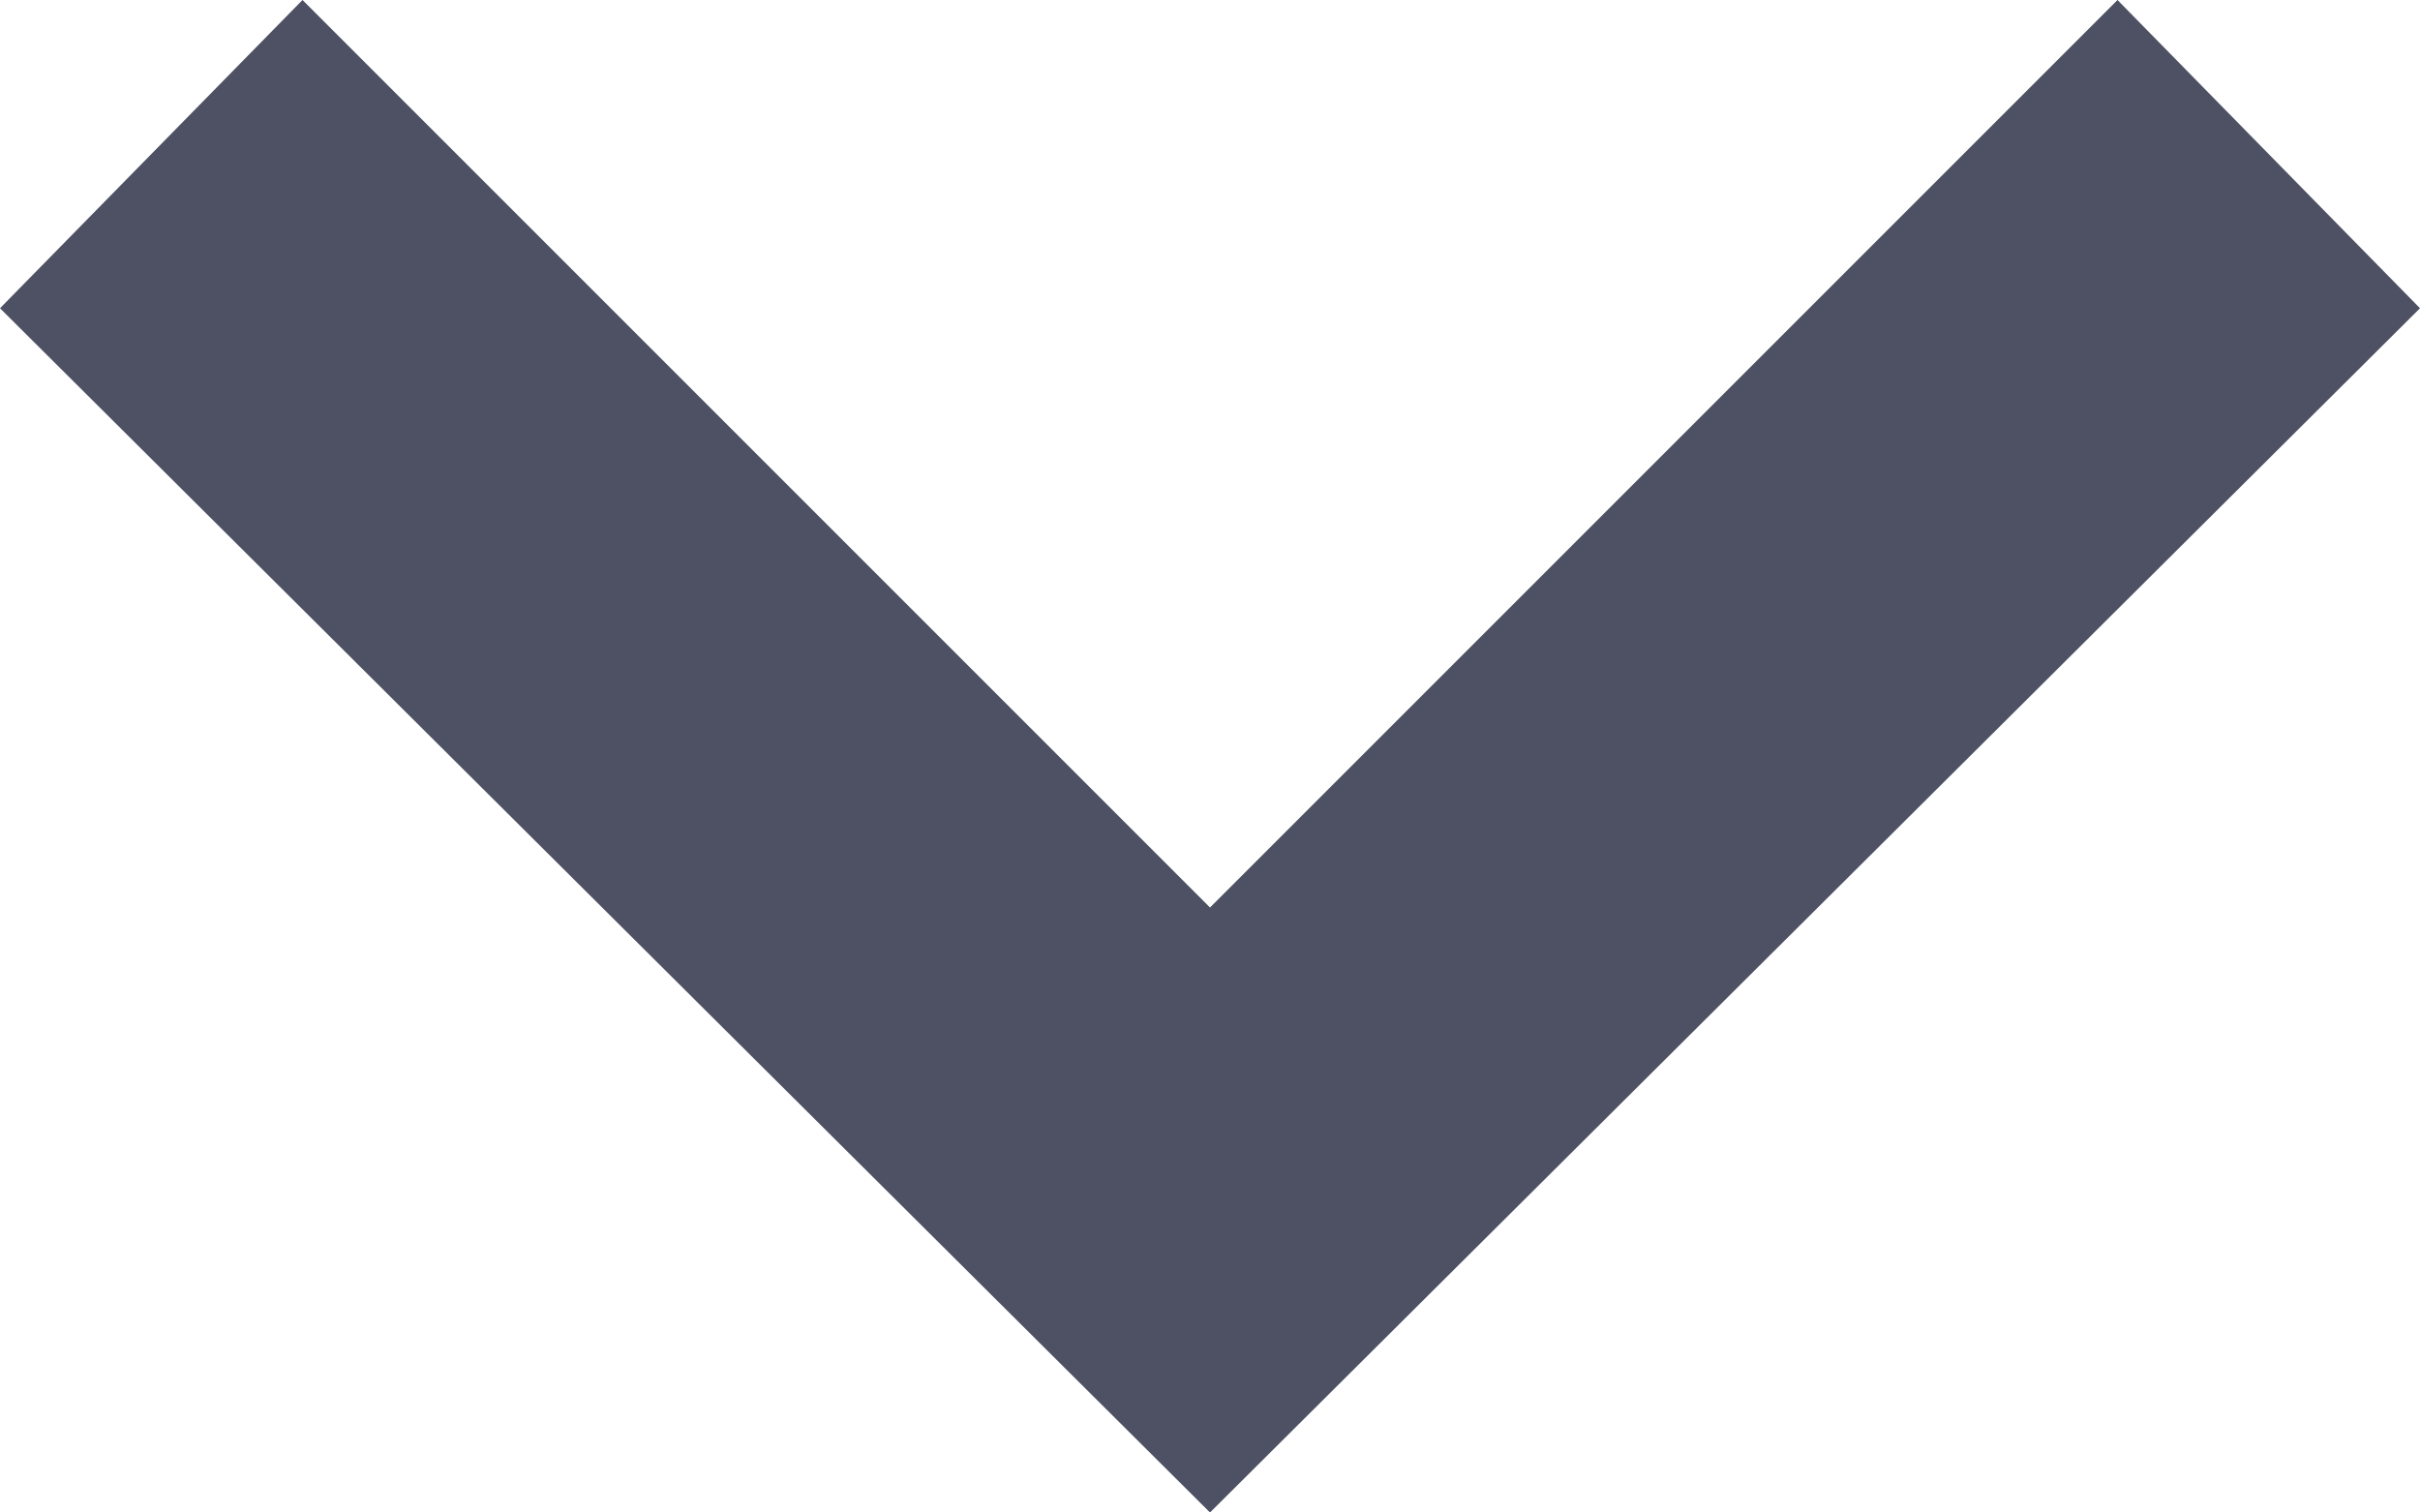 <svg width="16" height="10" viewBox="0 0 16 10" fill="none" xmlns="http://www.w3.org/2000/svg">
<path fill-rule="evenodd" clip-rule="evenodd" d="M14 0L16 2.038L8 10L0 2.038L2 0L8 6L14 0Z" fill="#4D5163"/>
</svg>
